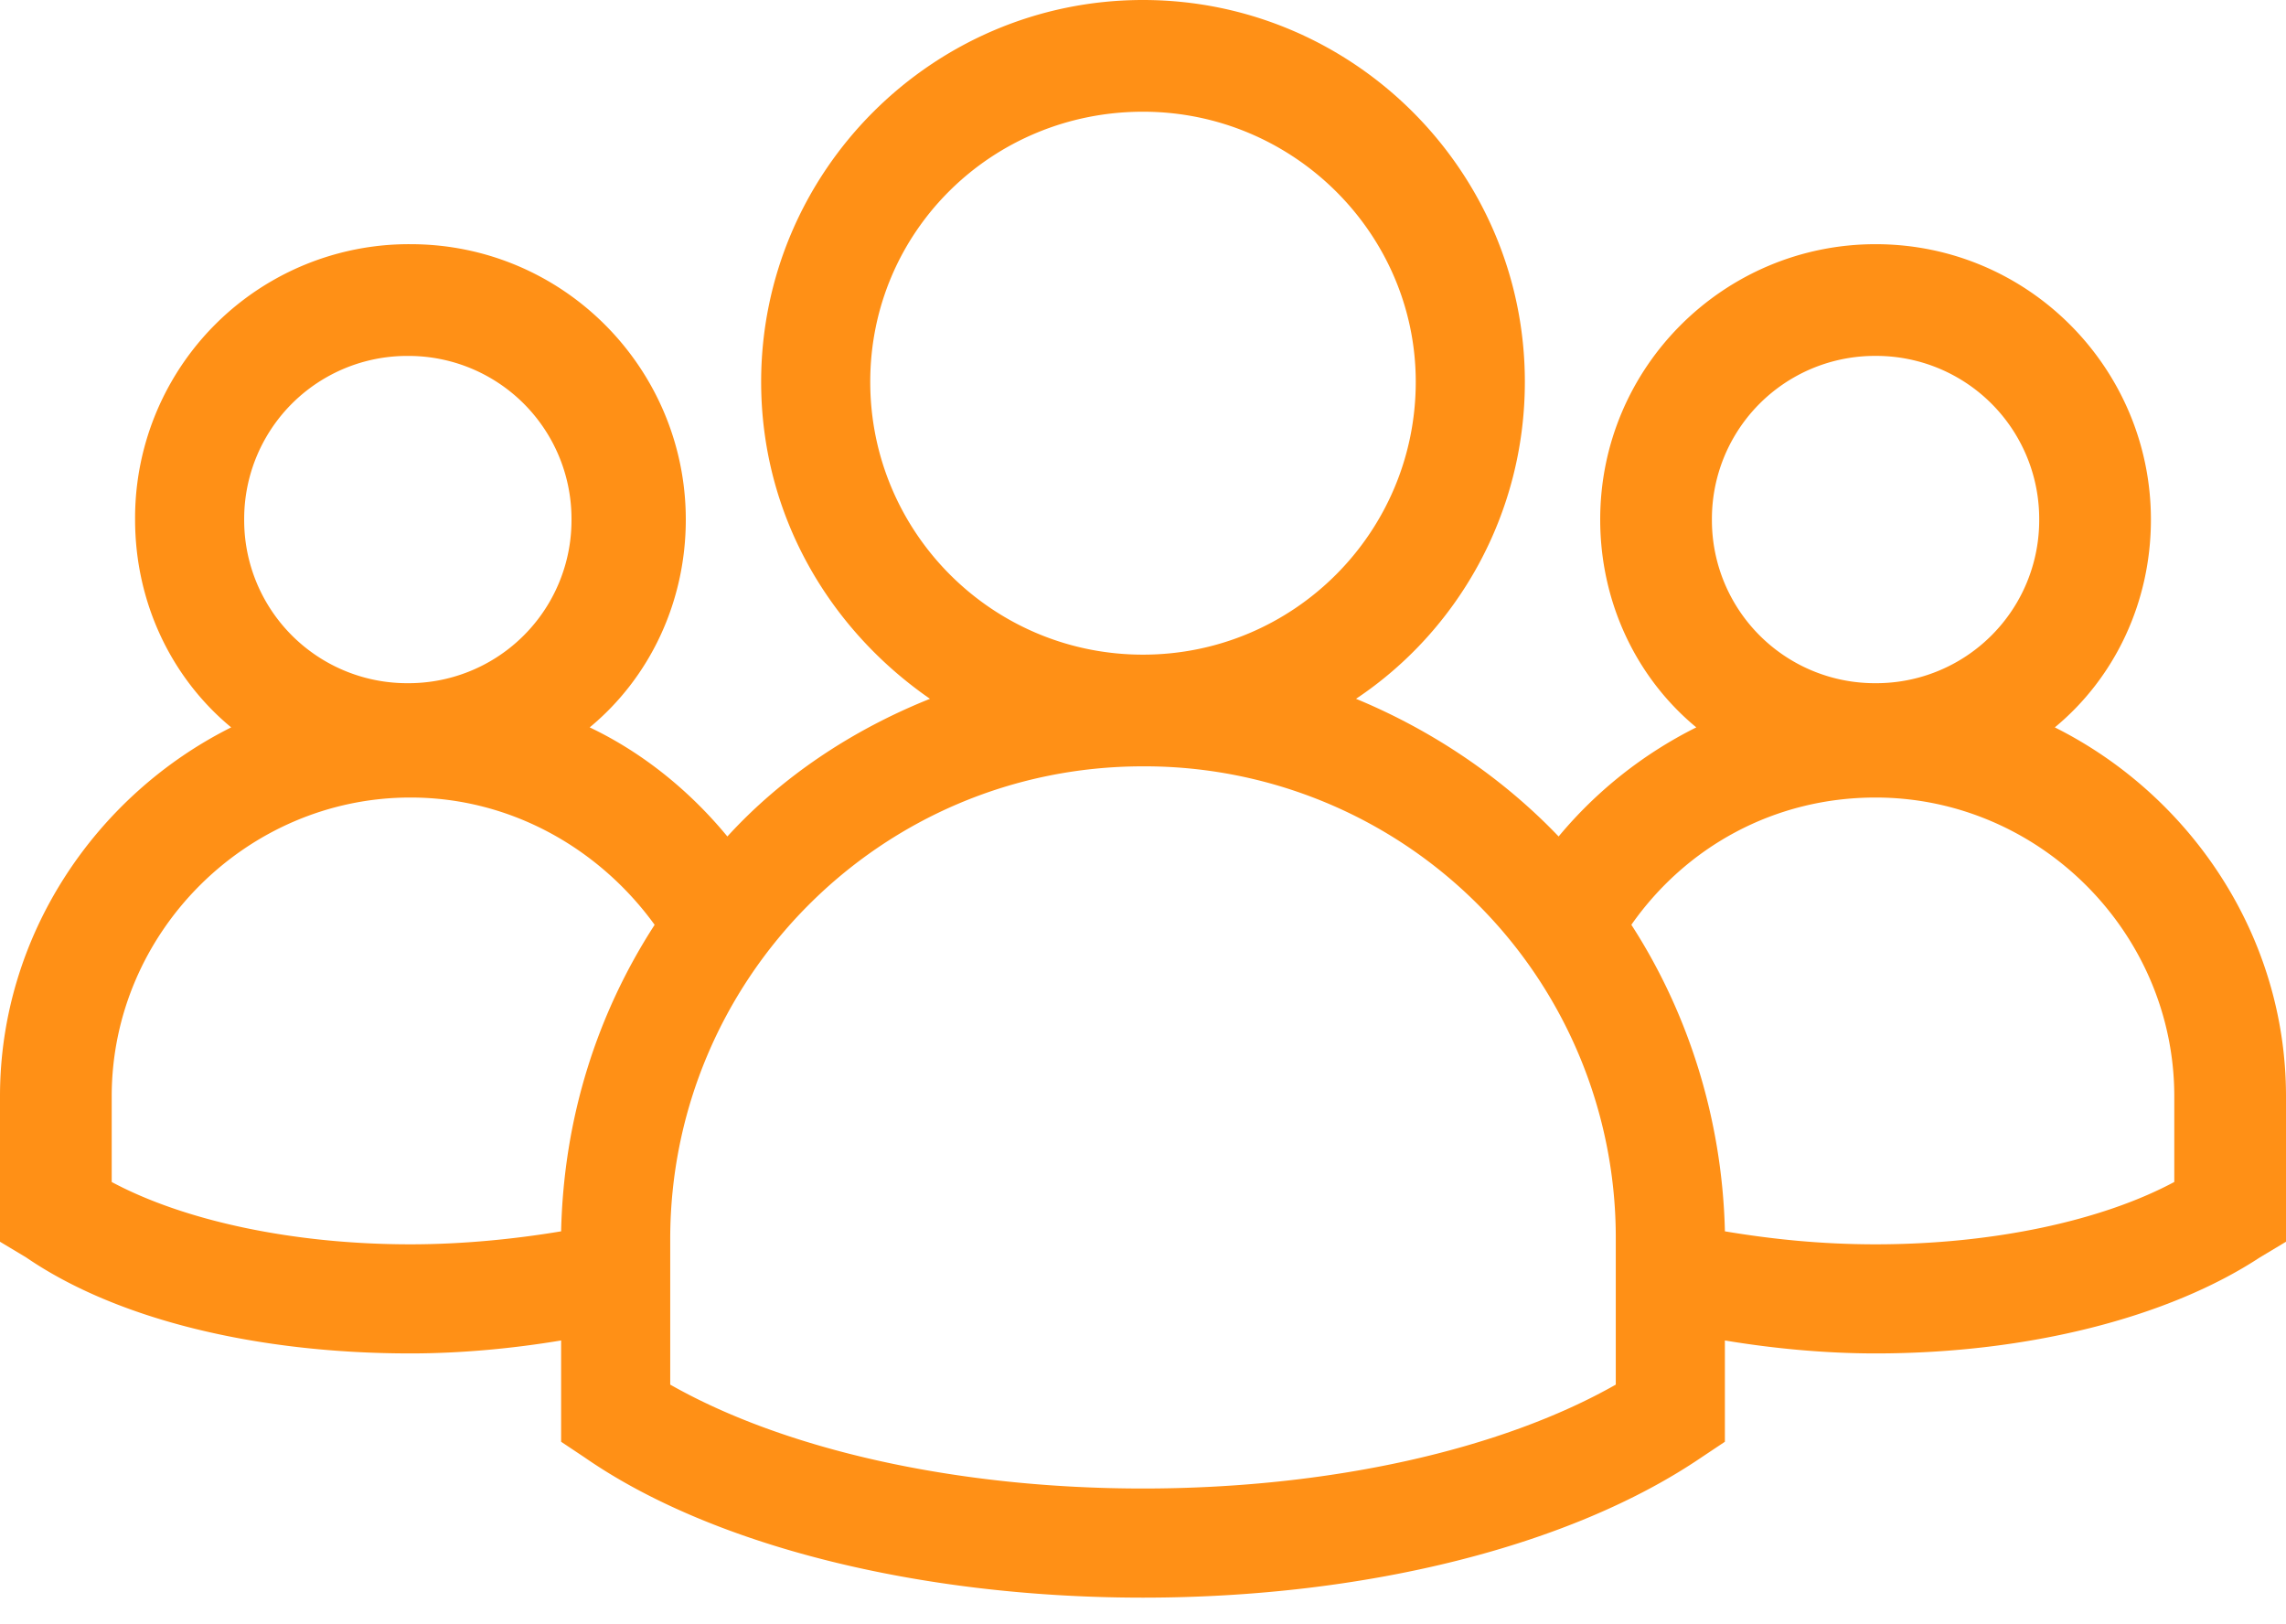 <svg xmlns="http://www.w3.org/2000/svg" width="76" height="54" viewBox="0 0 76 54">
    <path fill="#FF9016" fill-rule="nonzero" d="M68.314 24.182C72.804 26.427 76 31.09 76 36.445v4.837l-.864.518c-3.022 1.986-7.686 3.195-12.781 3.195-1.728 0-3.455-.172-5.01-.431v3.368l-.777.518C52.25 51.386 45.428 53.114 38 53.114c-7.427 0-14.336-1.728-18.568-4.664l-.777-.518v-3.368c-1.555.259-3.282.431-5.01.431-5.095 0-9.759-1.122-12.781-3.195L0 41.282v-4.837c0-5.354 3.195-10.018 7.686-12.263-1.986-1.641-3.195-4.146-3.195-6.91a9.104 9.104 0 0 1 9.154-9.154c5.096 0 9.155 4.146 9.155 9.155 0 2.763-1.21 5.268-3.195 6.909 1.813.863 3.368 2.159 4.577 3.627 1.813-1.986 4.145-3.54 6.736-4.577-3.368-2.332-5.613-6.132-5.613-10.537C25.305 5.7 31.005 0 38 0s12.695 5.7 12.695 12.695c0 4.405-2.245 8.291-5.613 10.537 2.504 1.036 4.836 2.59 6.736 4.577a14.192 14.192 0 0 1 4.577-3.627c-1.986-1.641-3.195-4.146-3.195-6.91 0-5.095 4.145-9.154 9.155-9.154 5.095 0 9.154 4.146 9.154 9.155 0 2.763-1.209 5.268-3.195 6.909zm3.972 15.113v-2.85c0-5.44-4.49-9.931-9.931-9.931-3.369 0-6.305 1.64-8.119 4.231 1.9 2.937 3.023 6.478 3.11 10.191 1.554.26 3.195.432 5.009.432 3.886 0 7.513-.777 9.931-2.073zM38 49.486c6.218 0 11.918-1.295 15.718-3.454v-4.837A15.665 15.665 0 0 0 38 25.477c-8.723 0-15.718 7.082-15.718 15.718v4.837c3.8 2.159 9.5 3.454 15.718 3.454zM3.714 36.446v2.85c2.418 1.295 6.045 2.072 9.931 2.072 1.728 0 3.455-.173 5.01-.432.086-3.8 1.209-7.254 3.109-10.19-1.814-2.505-4.75-4.232-8.119-4.232-5.44 0-9.931 4.49-9.931 9.931zm4.404-19.173a5.418 5.418 0 0 0 5.441 5.44A5.418 5.418 0 0 0 19 17.274a5.418 5.418 0 0 0-5.44-5.441 5.418 5.418 0 0 0-5.442 5.44zm38.95-4.578c0-4.922-4.059-8.981-9.068-8.981-5.01 0-9.068 3.972-9.068 8.981 0 5.01 4.059 9.069 9.068 9.069 5.01 0 9.068-4.06 9.068-9.069zm9.846 4.578a5.418 5.418 0 0 0 5.44 5.44 5.418 5.418 0 0 0 5.441-5.44 5.418 5.418 0 0 0-5.44-5.441 5.418 5.418 0 0 0-5.441 5.44z"/>
</svg>
